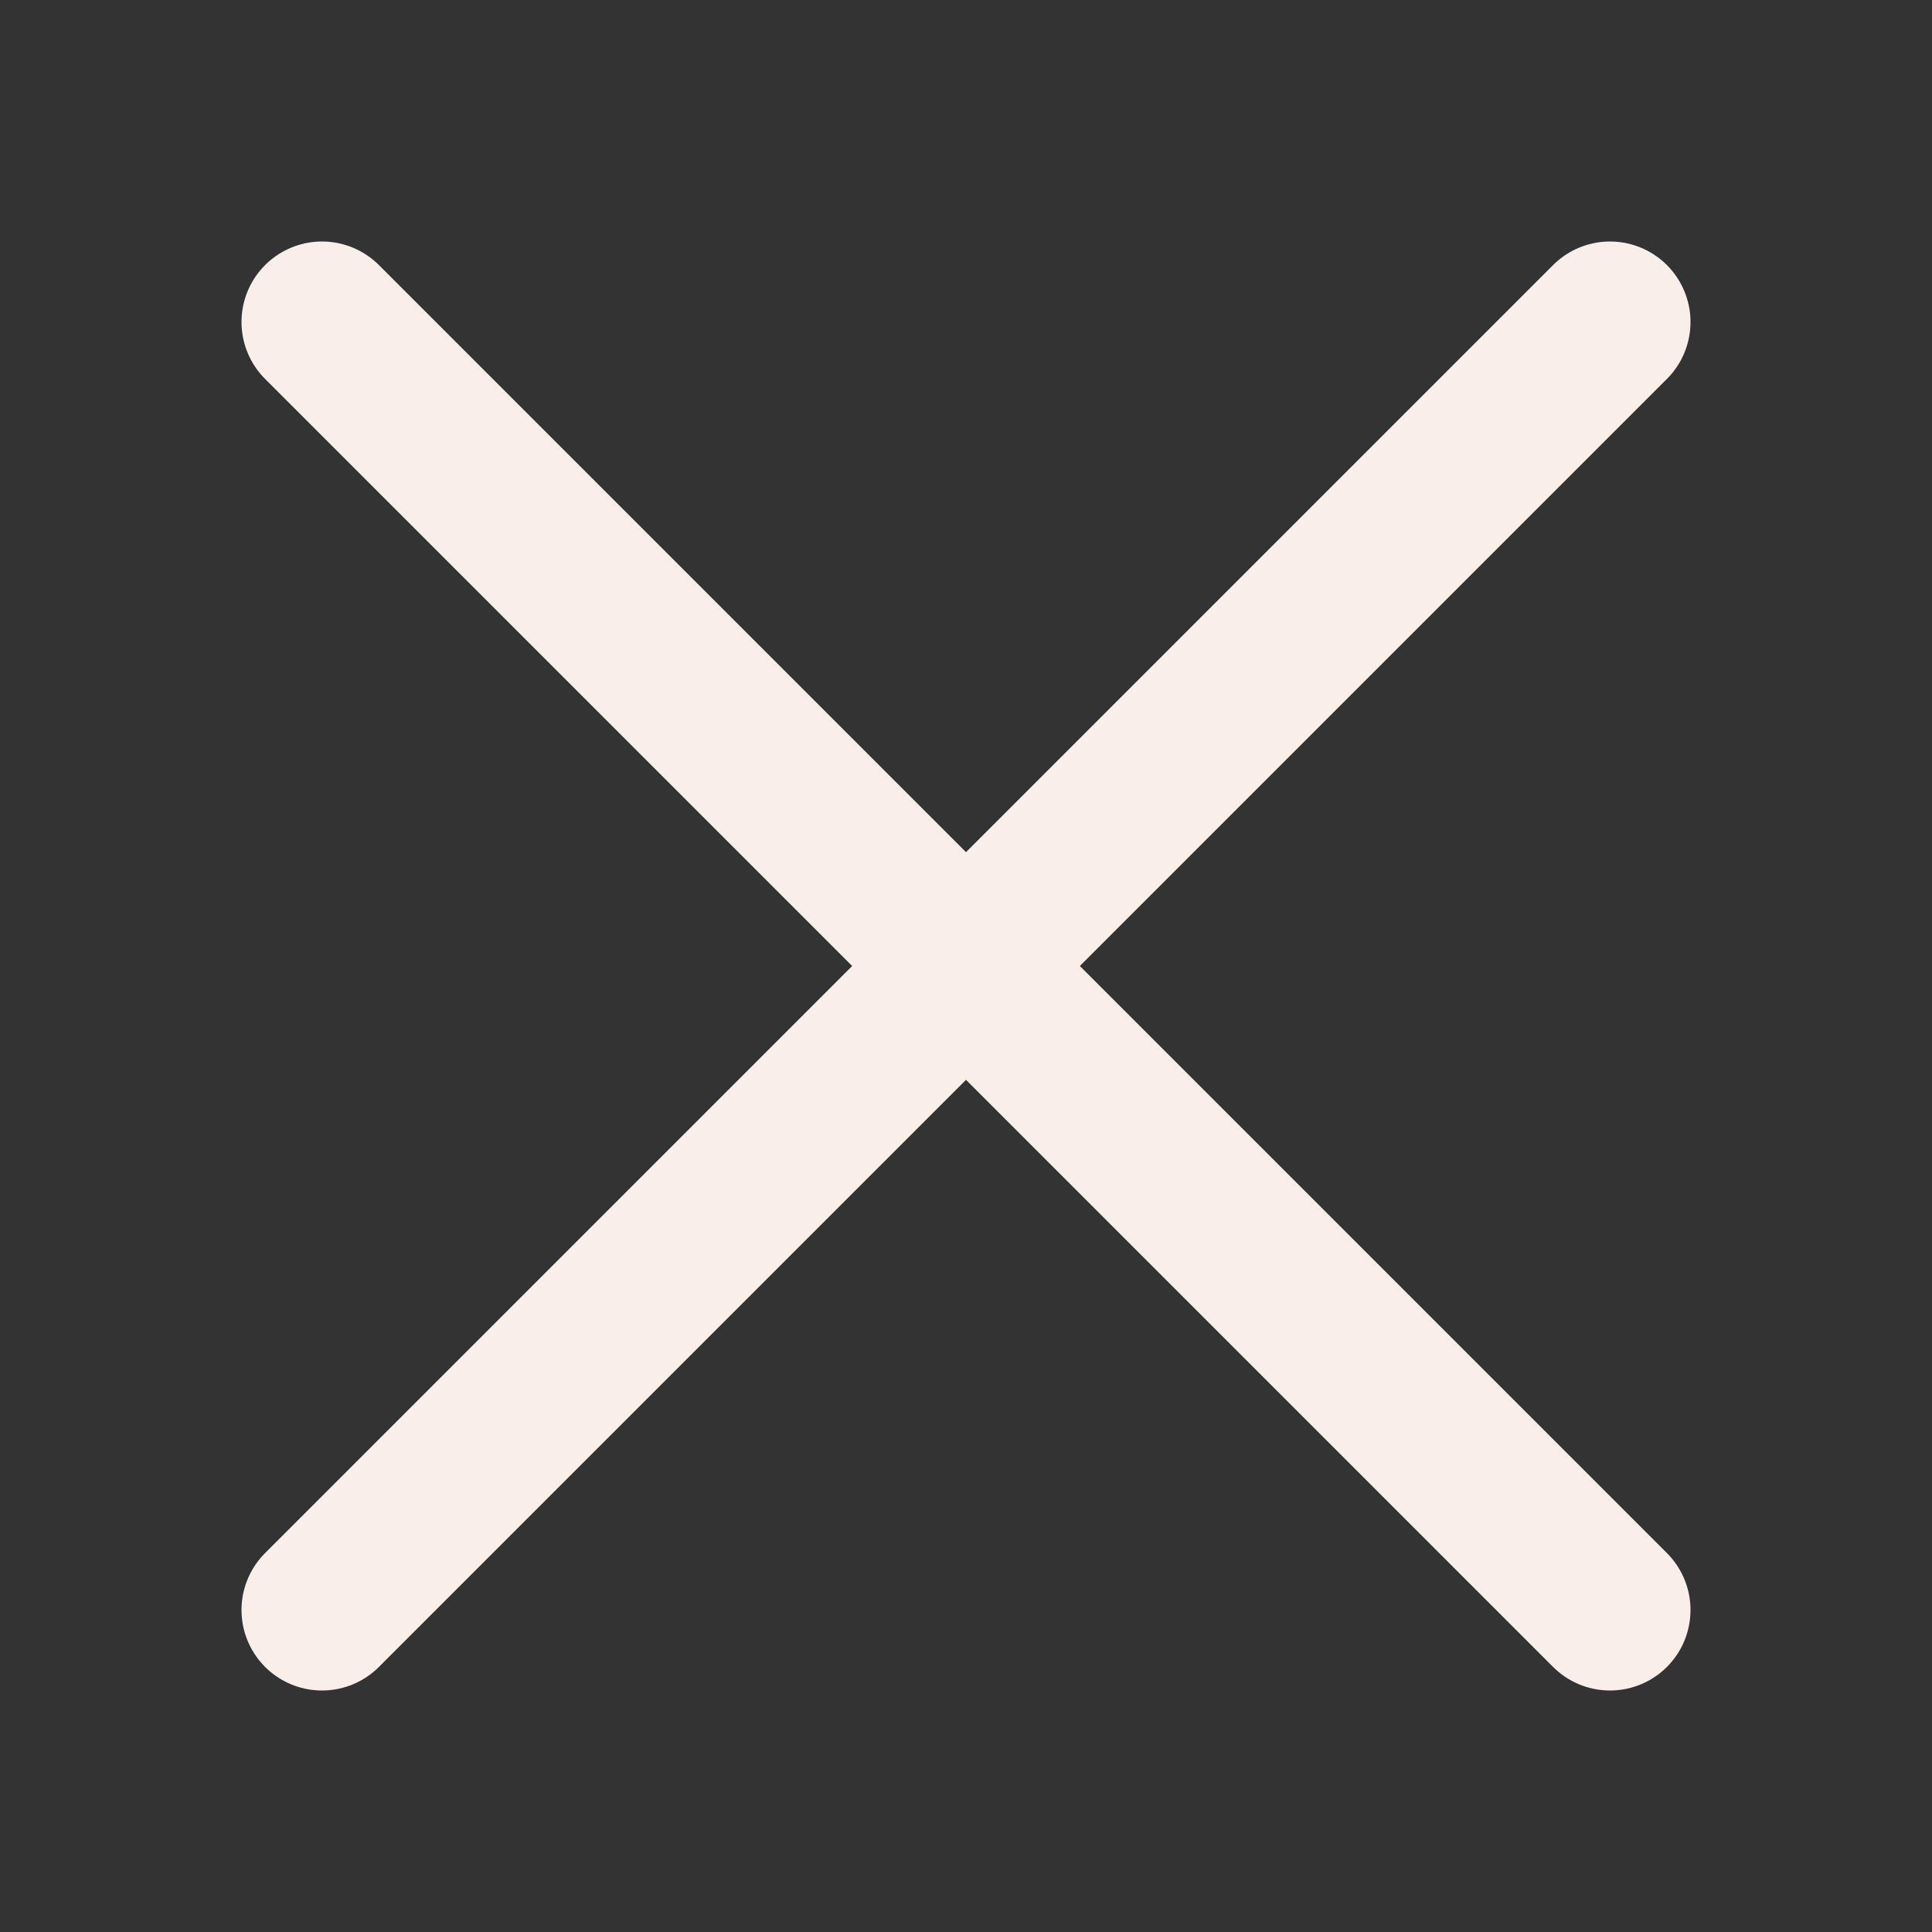 <svg width="24" height="24" viewBox="0 0 24 24" fill="none" xmlns="http://www.w3.org/2000/svg">
<rect x="0" y="0" width="24" height="24" fill="#333333" stroke="none"/>
<path d="M4 4L20 20" stroke="#FAEEEB" stroke-width="2" stroke-linecap="round" stroke-linejoin="round"/>
<path d="M4 20L20 4" stroke="#FAEEEB" stroke-width="2" stroke-linecap="round" stroke-linejoin="round"/>
</svg>
